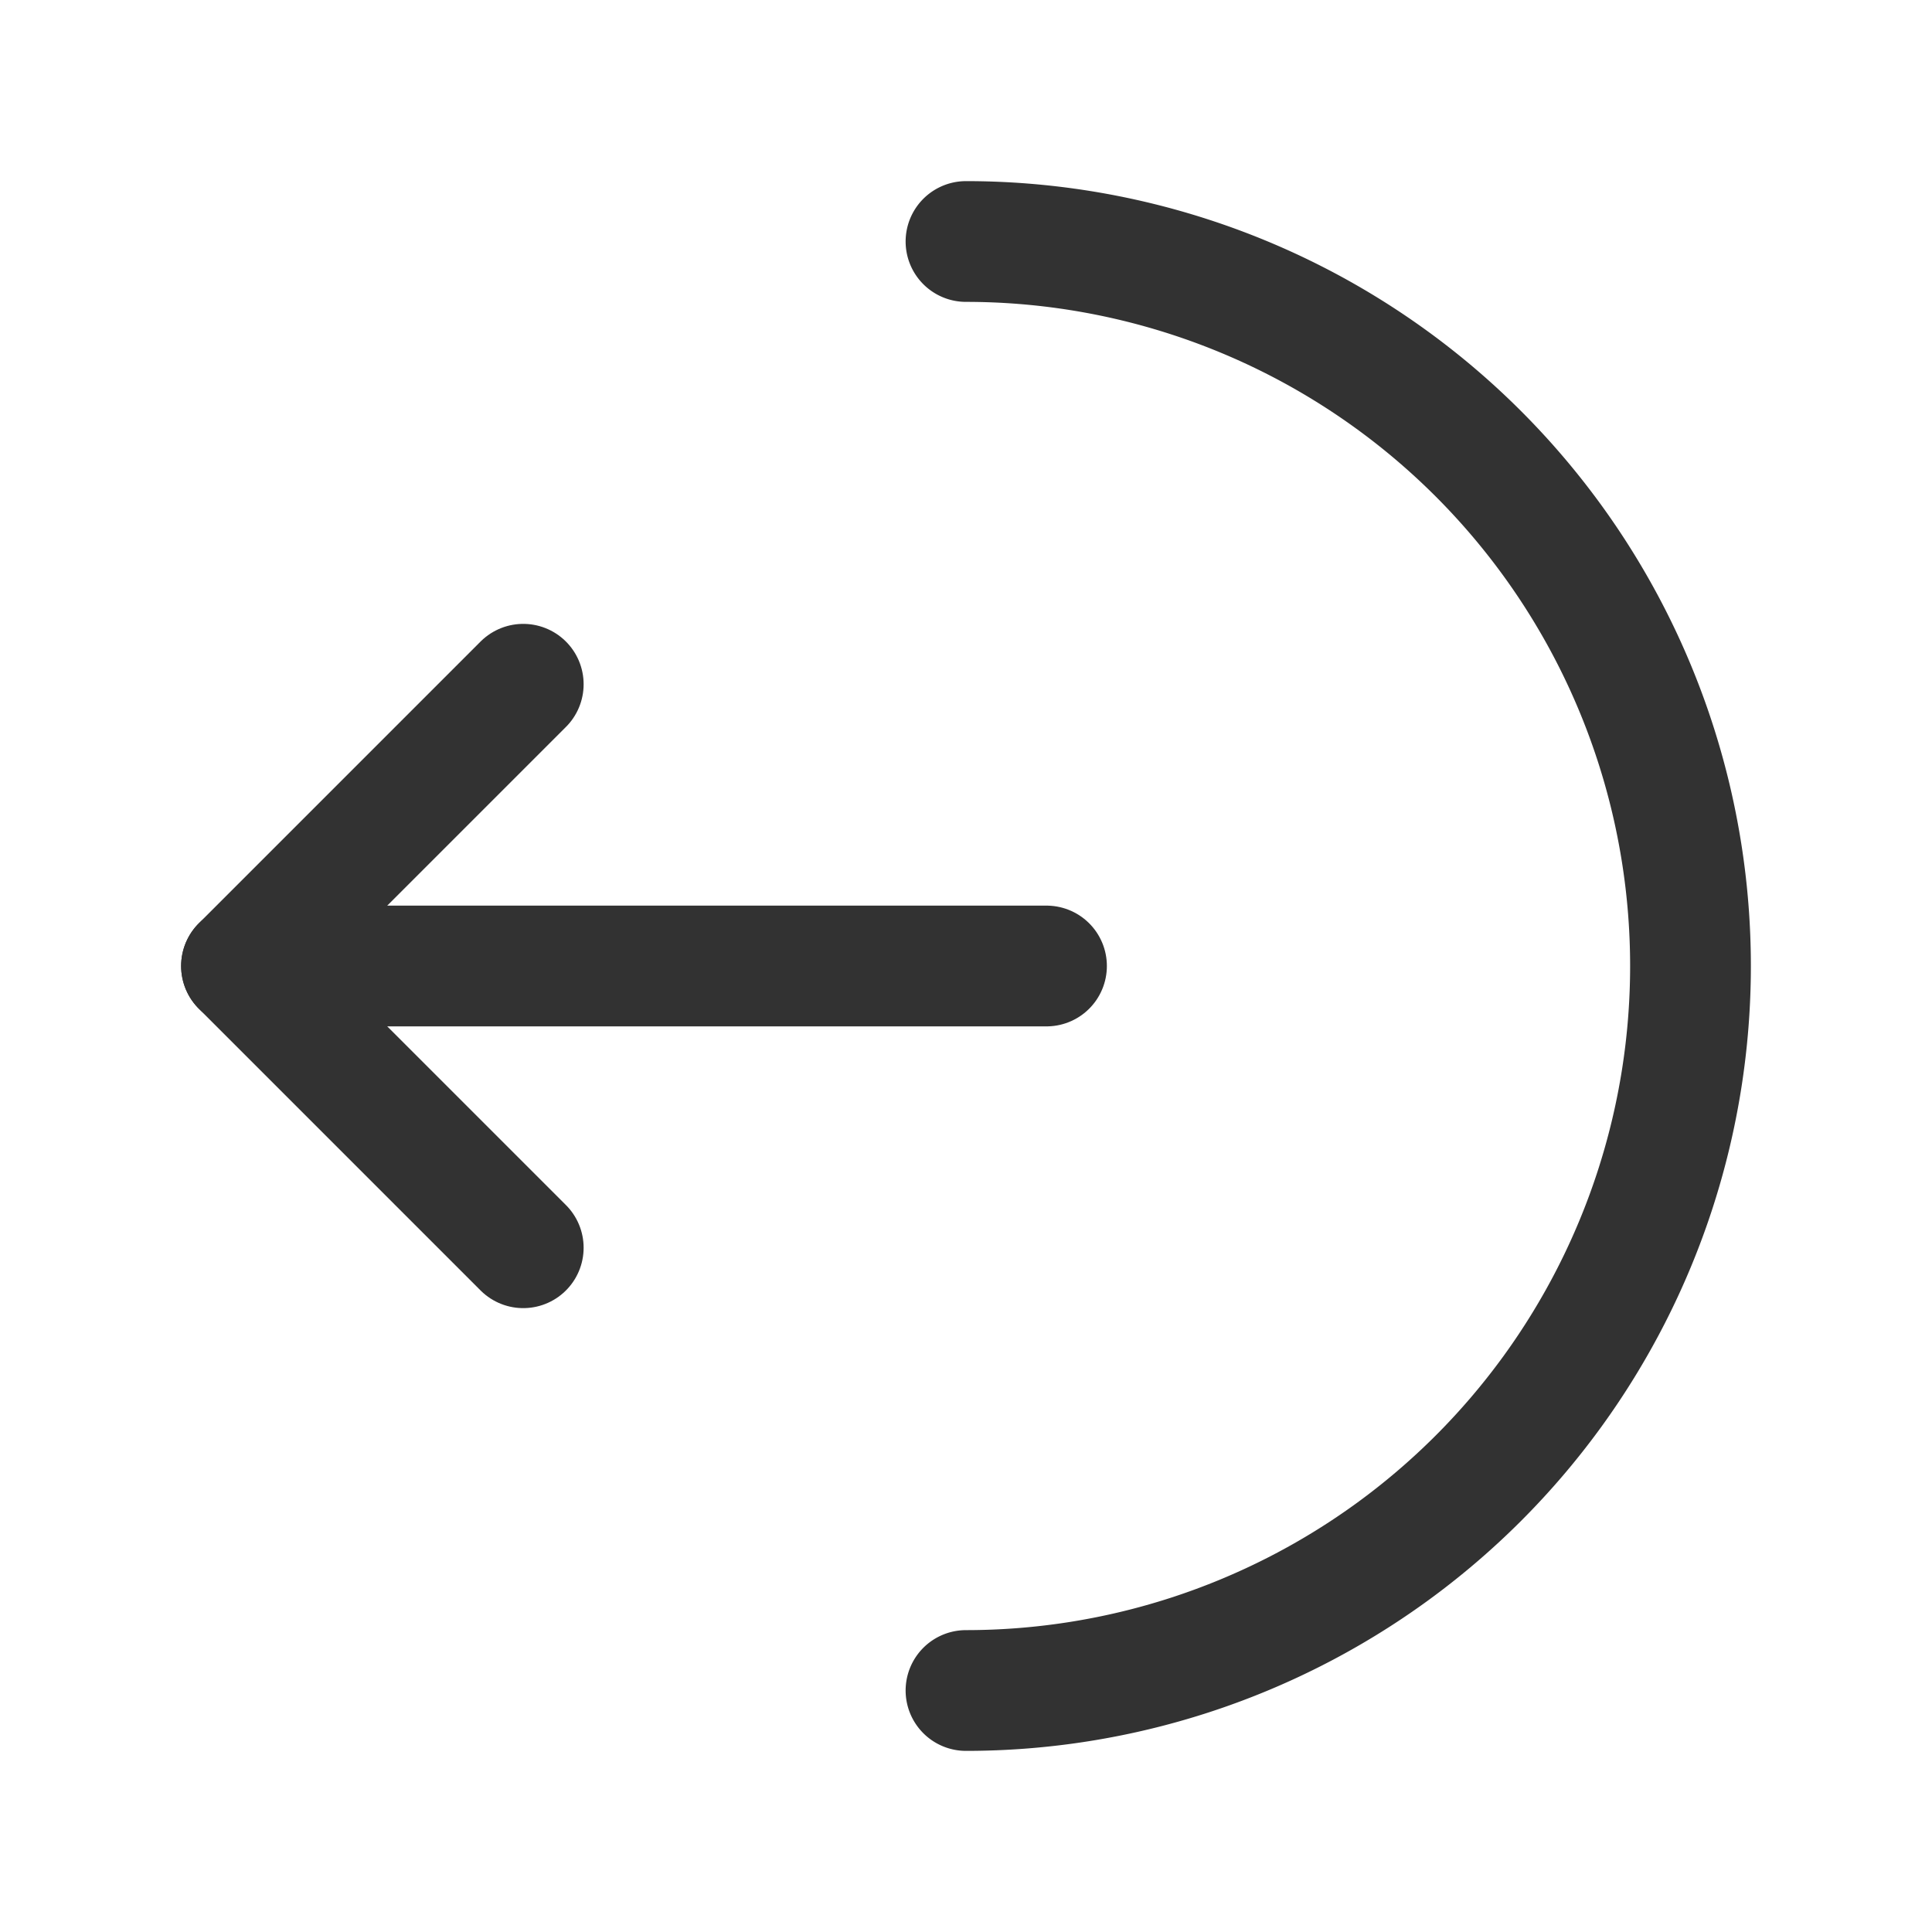 <svg xmlns="http://www.w3.org/2000/svg" viewBox="0 0 24 24"><line x1="13" y1="12" x2="3" y2="12" fill="none" stroke="#323232" stroke-linecap="round" stroke-linejoin="round" stroke-width="1.5"/><polyline points="6.5 8.5 3 12 6.5 15.5" fill="none" stroke="#323232" stroke-linecap="round" stroke-linejoin="round" stroke-width="1.5"/><path d="M12,3a9,9,0,0,1,0,18" fill="none" stroke="#323232" stroke-linecap="round" stroke-linejoin="round" stroke-width="1.5"/></svg>